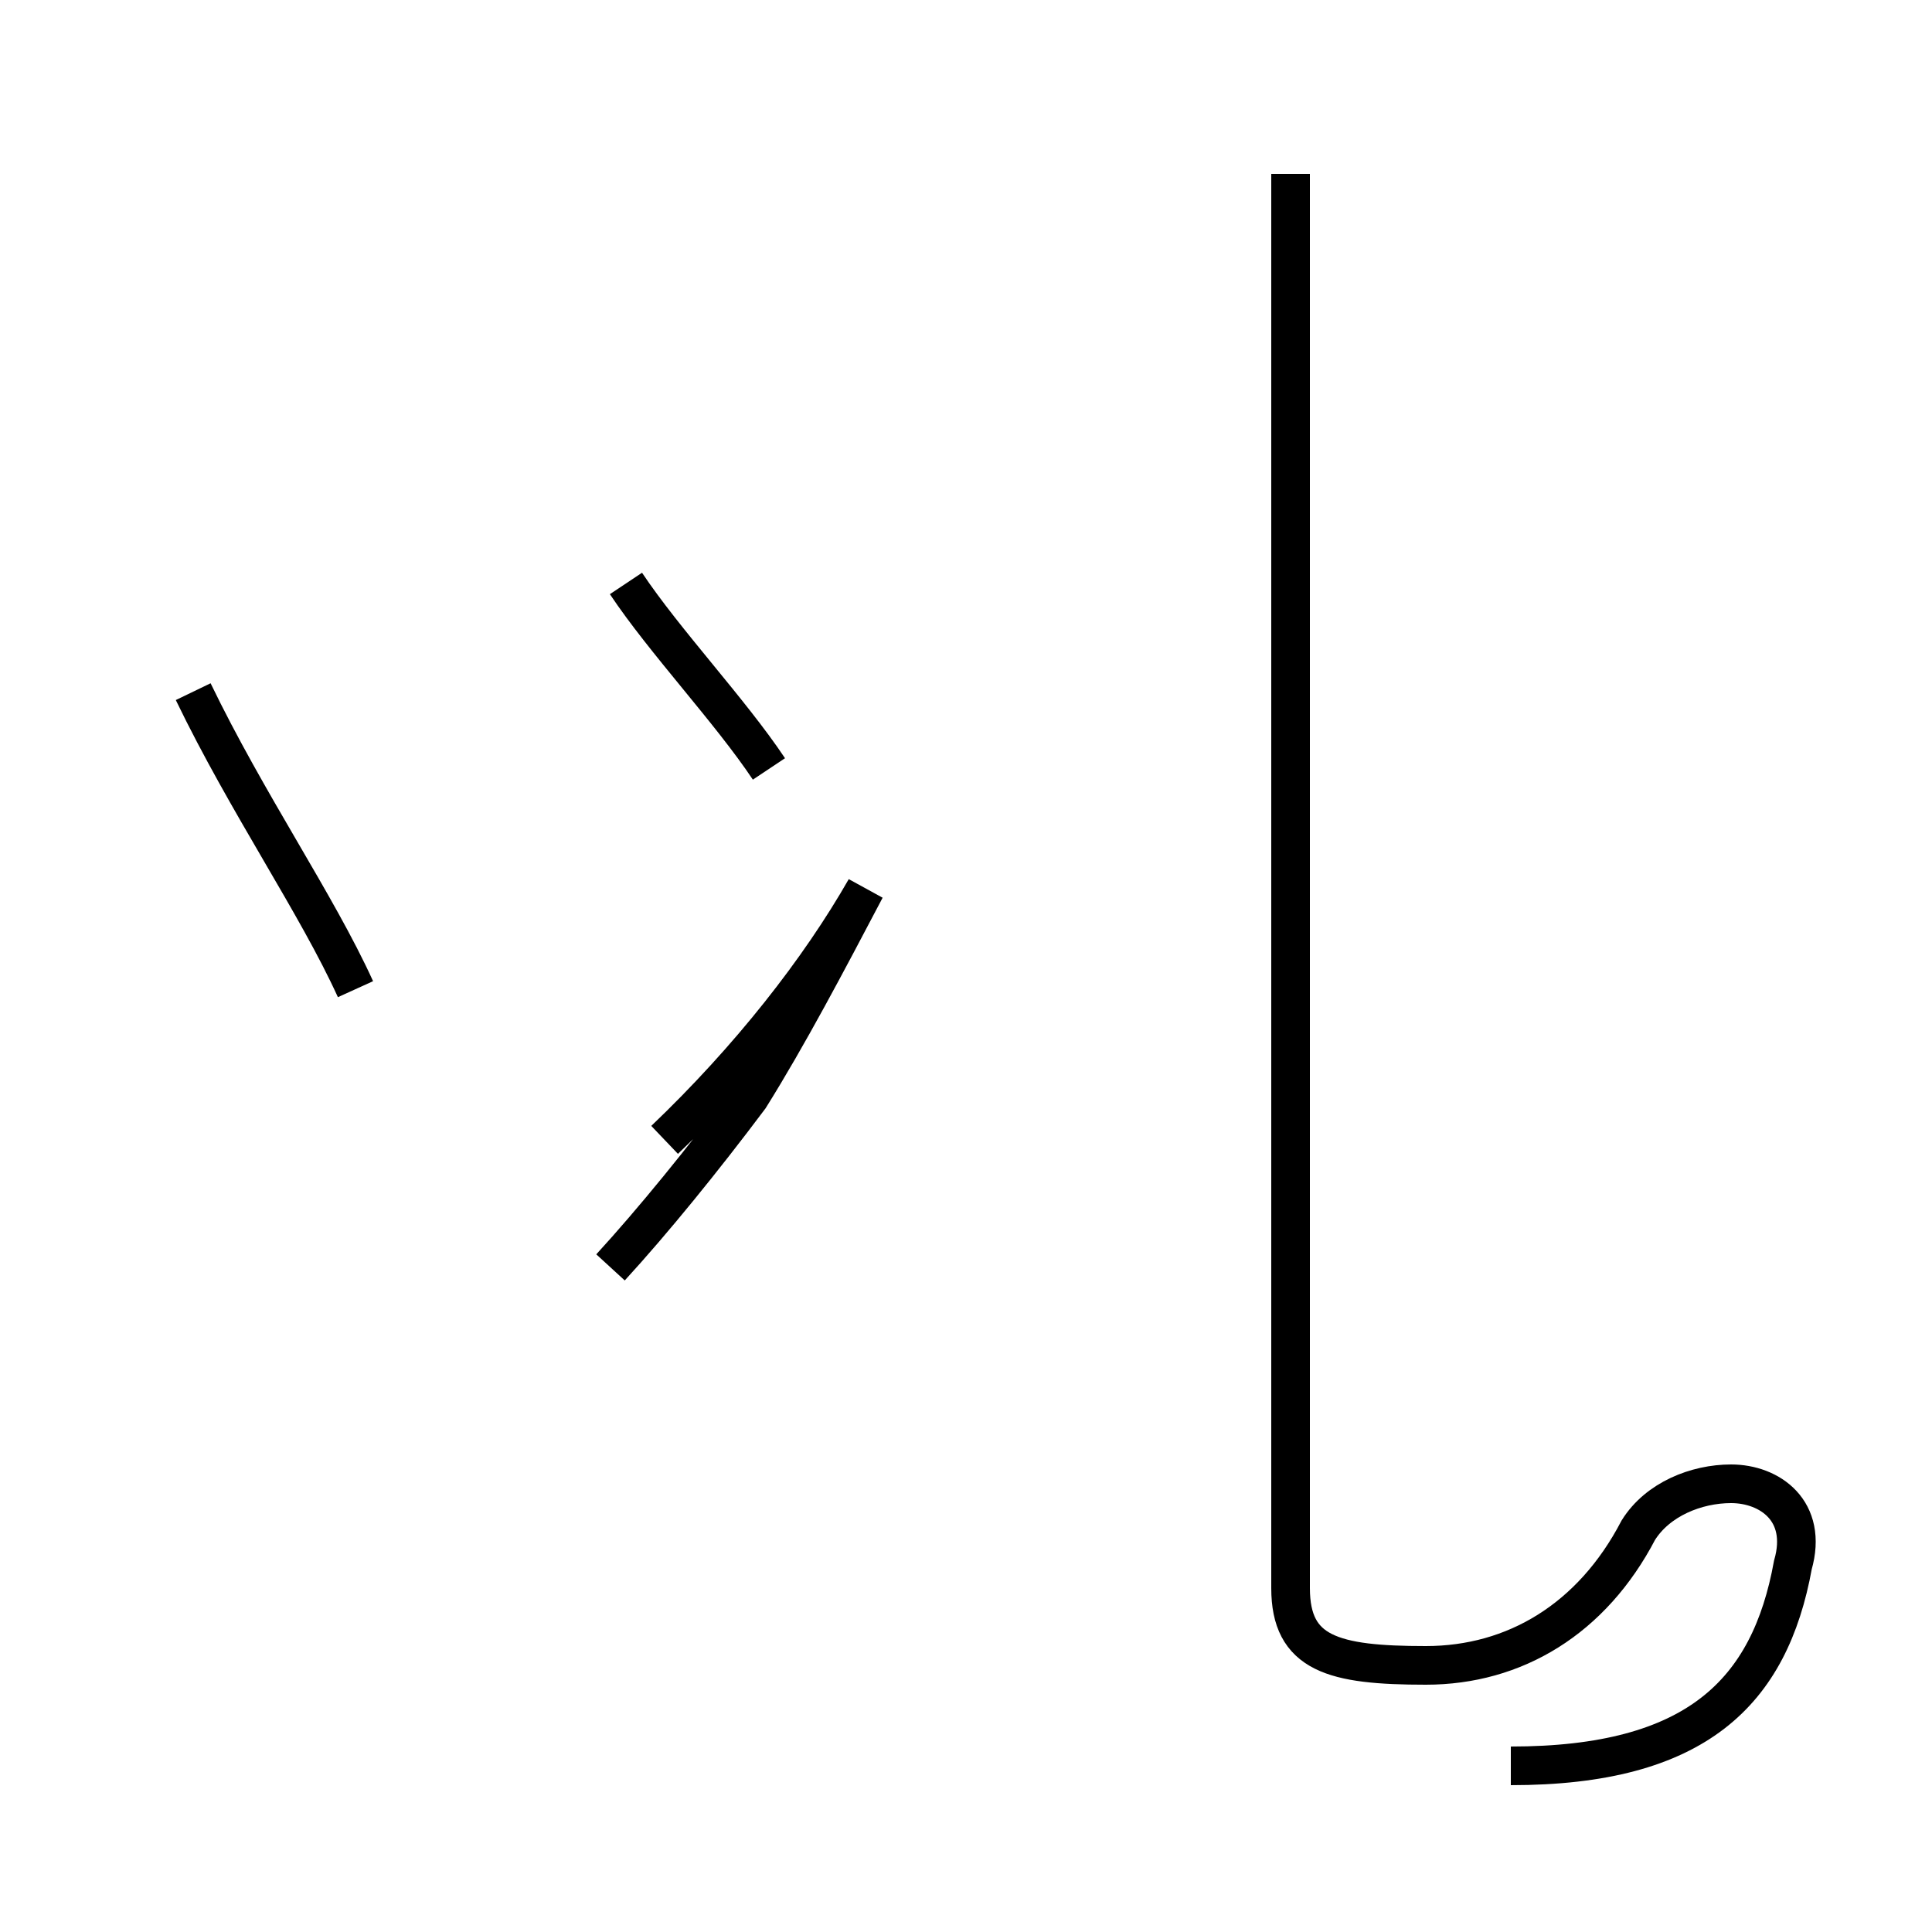 <?xml version='1.0' encoding='utf8'?>
<svg viewBox="0.0 -44.0 50.0 50.0" version="1.1" xmlns="http://www.w3.org/2000/svg">
<rect x="0.0" y="-44.0" width="50.0" height="50.0" fill="#808080" stroke="none"/>
<rect x="-1000" y="-1000" width="2000" height="2000" stroke="white" fill="white"/>
<g style="fill:none; stroke:#000000;  stroke-width:1">
<path d="M 9.2 18.4 C 8.2 20.6 6.4 23.2 5.0 26.1 M 15.8 11.2 C 16.9 12.4 18.2 14.0 19.4 15.6 C 20.4 17.2 21.4 19.1 22.4 21.0 C 21.2 18.9 19.4 16.6 17.2 14.5 M 19.9 24.1 C 18.9 25.6 17.2 27.4 16.2 28.9 M 39.1 -1.7 C 43.9 -1.7 45.8 0.2 46.4 3.5 C 46.8 4.9 45.8 5.6 44.8 5.6 C 43.9 5.6 42.9 5.2 42.4 4.4 C 41.2 2.1 39.2 0.9 36.9 0.9 C 34.5 0.9 33.4 1.2 33.4 2.9 L 33.4 39.5 " transform="scale(1, -1)" />
</g>
</svg>